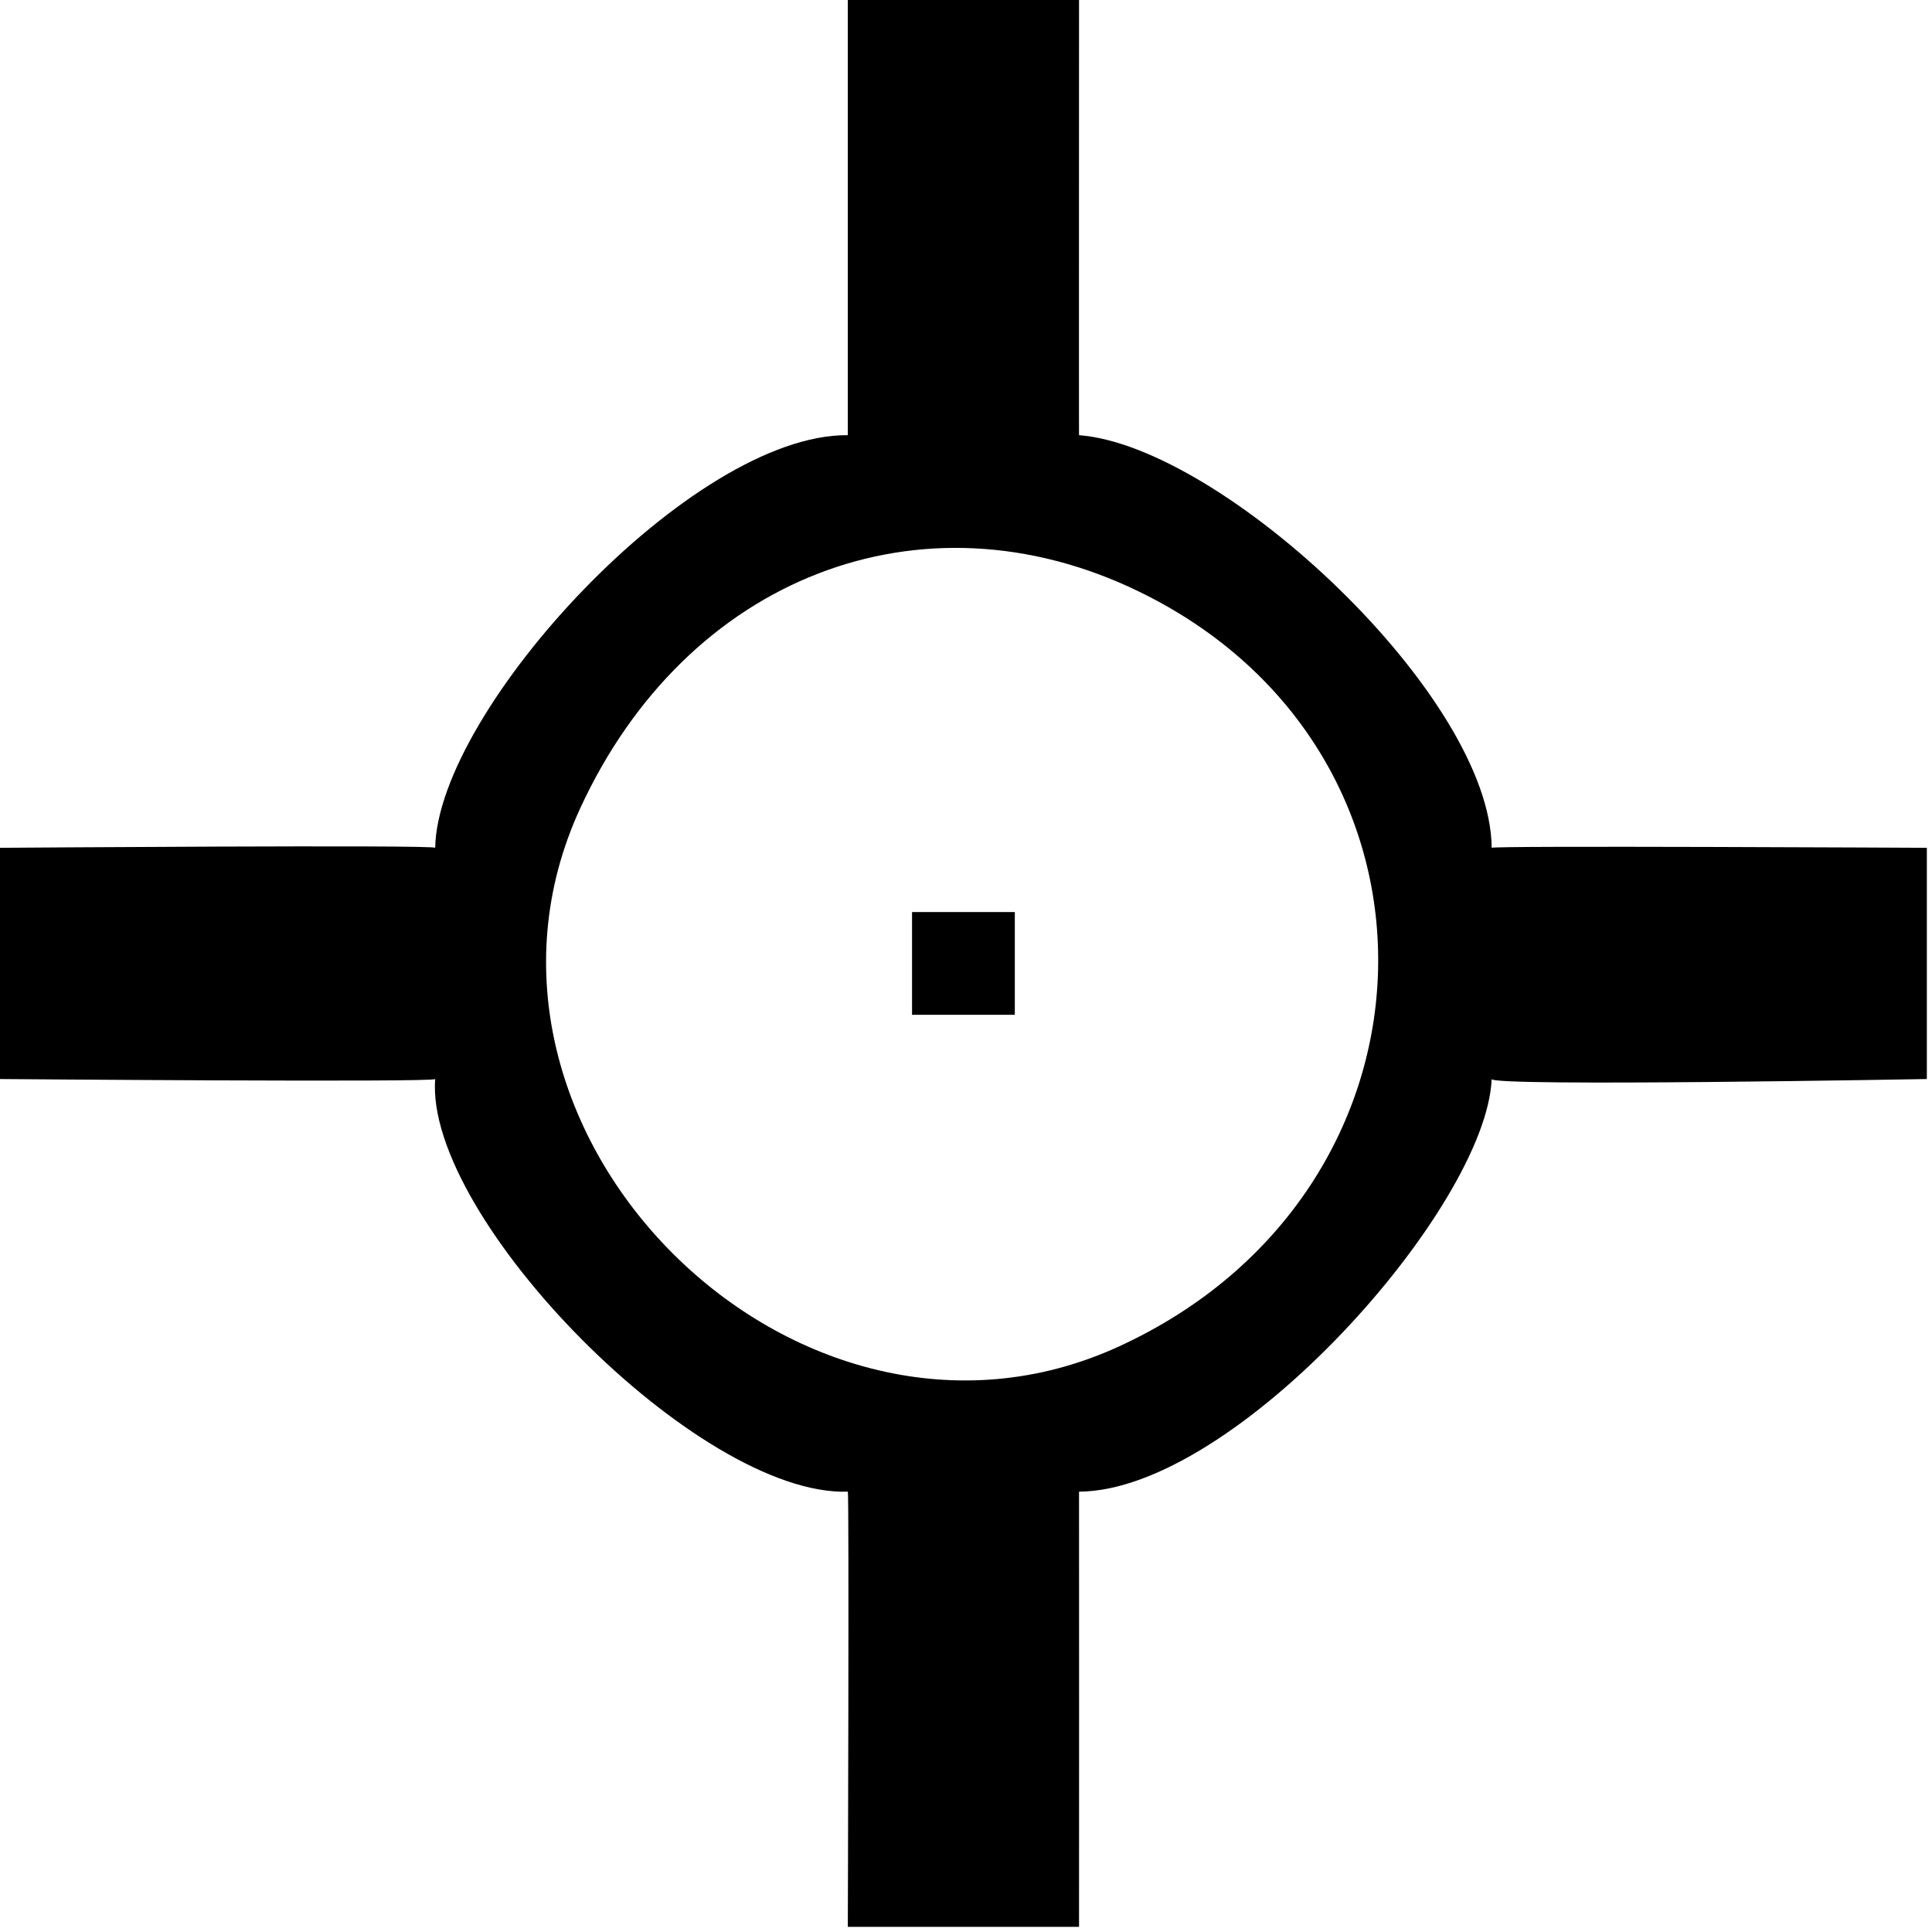 <?xml version="1.0" encoding="UTF-8" standalone="no"?>
<!DOCTYPE svg PUBLIC "-//W3C//DTD SVG 1.1//EN" "http://www.w3.org/Graphics/SVG/1.1/DTD/svg11.dtd">
<svg width="100%" height="100%" viewBox="0 0 150 150" version="1.1" xmlns="http://www.w3.org/2000/svg" xmlns:xlink="http://www.w3.org/1999/xlink" xml:space="preserve" xmlns:serif="http://www.serif.com/" style="fill-rule:evenodd;clip-rule:evenodd;stroke-linejoin:round;stroke-miterlimit:2;">
    <g id="svgg" transform="matrix(0.374,0,0,0.374,0,0)">
        <path id="path0" d="M176,90.34C143.646,90.032 90.849,147.385 90.34,176C90.643,175.327 0,176 0,176L0,224C0,224 90.321,224.737 90.34,224C88.157,252.769 144.965,310.664 176,309.66C176.294,309.937 176,400 176,400L224,400C224,400 224.028,310.001 224,309.66C256.56,309.455 308.543,250.581 309.66,224C309.357,225.639 400,224 400,224L400,176C400,176 309.421,175.521 309.66,176C309.446,144.458 253.738,92.616 224,90.34C223.964,90.836 224,0 224,0L176,0M236.38,122.775C304.501,155.812 302.129,247.417 232.32,279.5C165.394,310.258 89.68,234.739 120.409,167.878C142.483,119.85 191.245,100.885 236.38,122.775M189.333,210.667L210.667,210.667L210.667,189.333L189.333,189.333"/>
    </g>
</svg>
